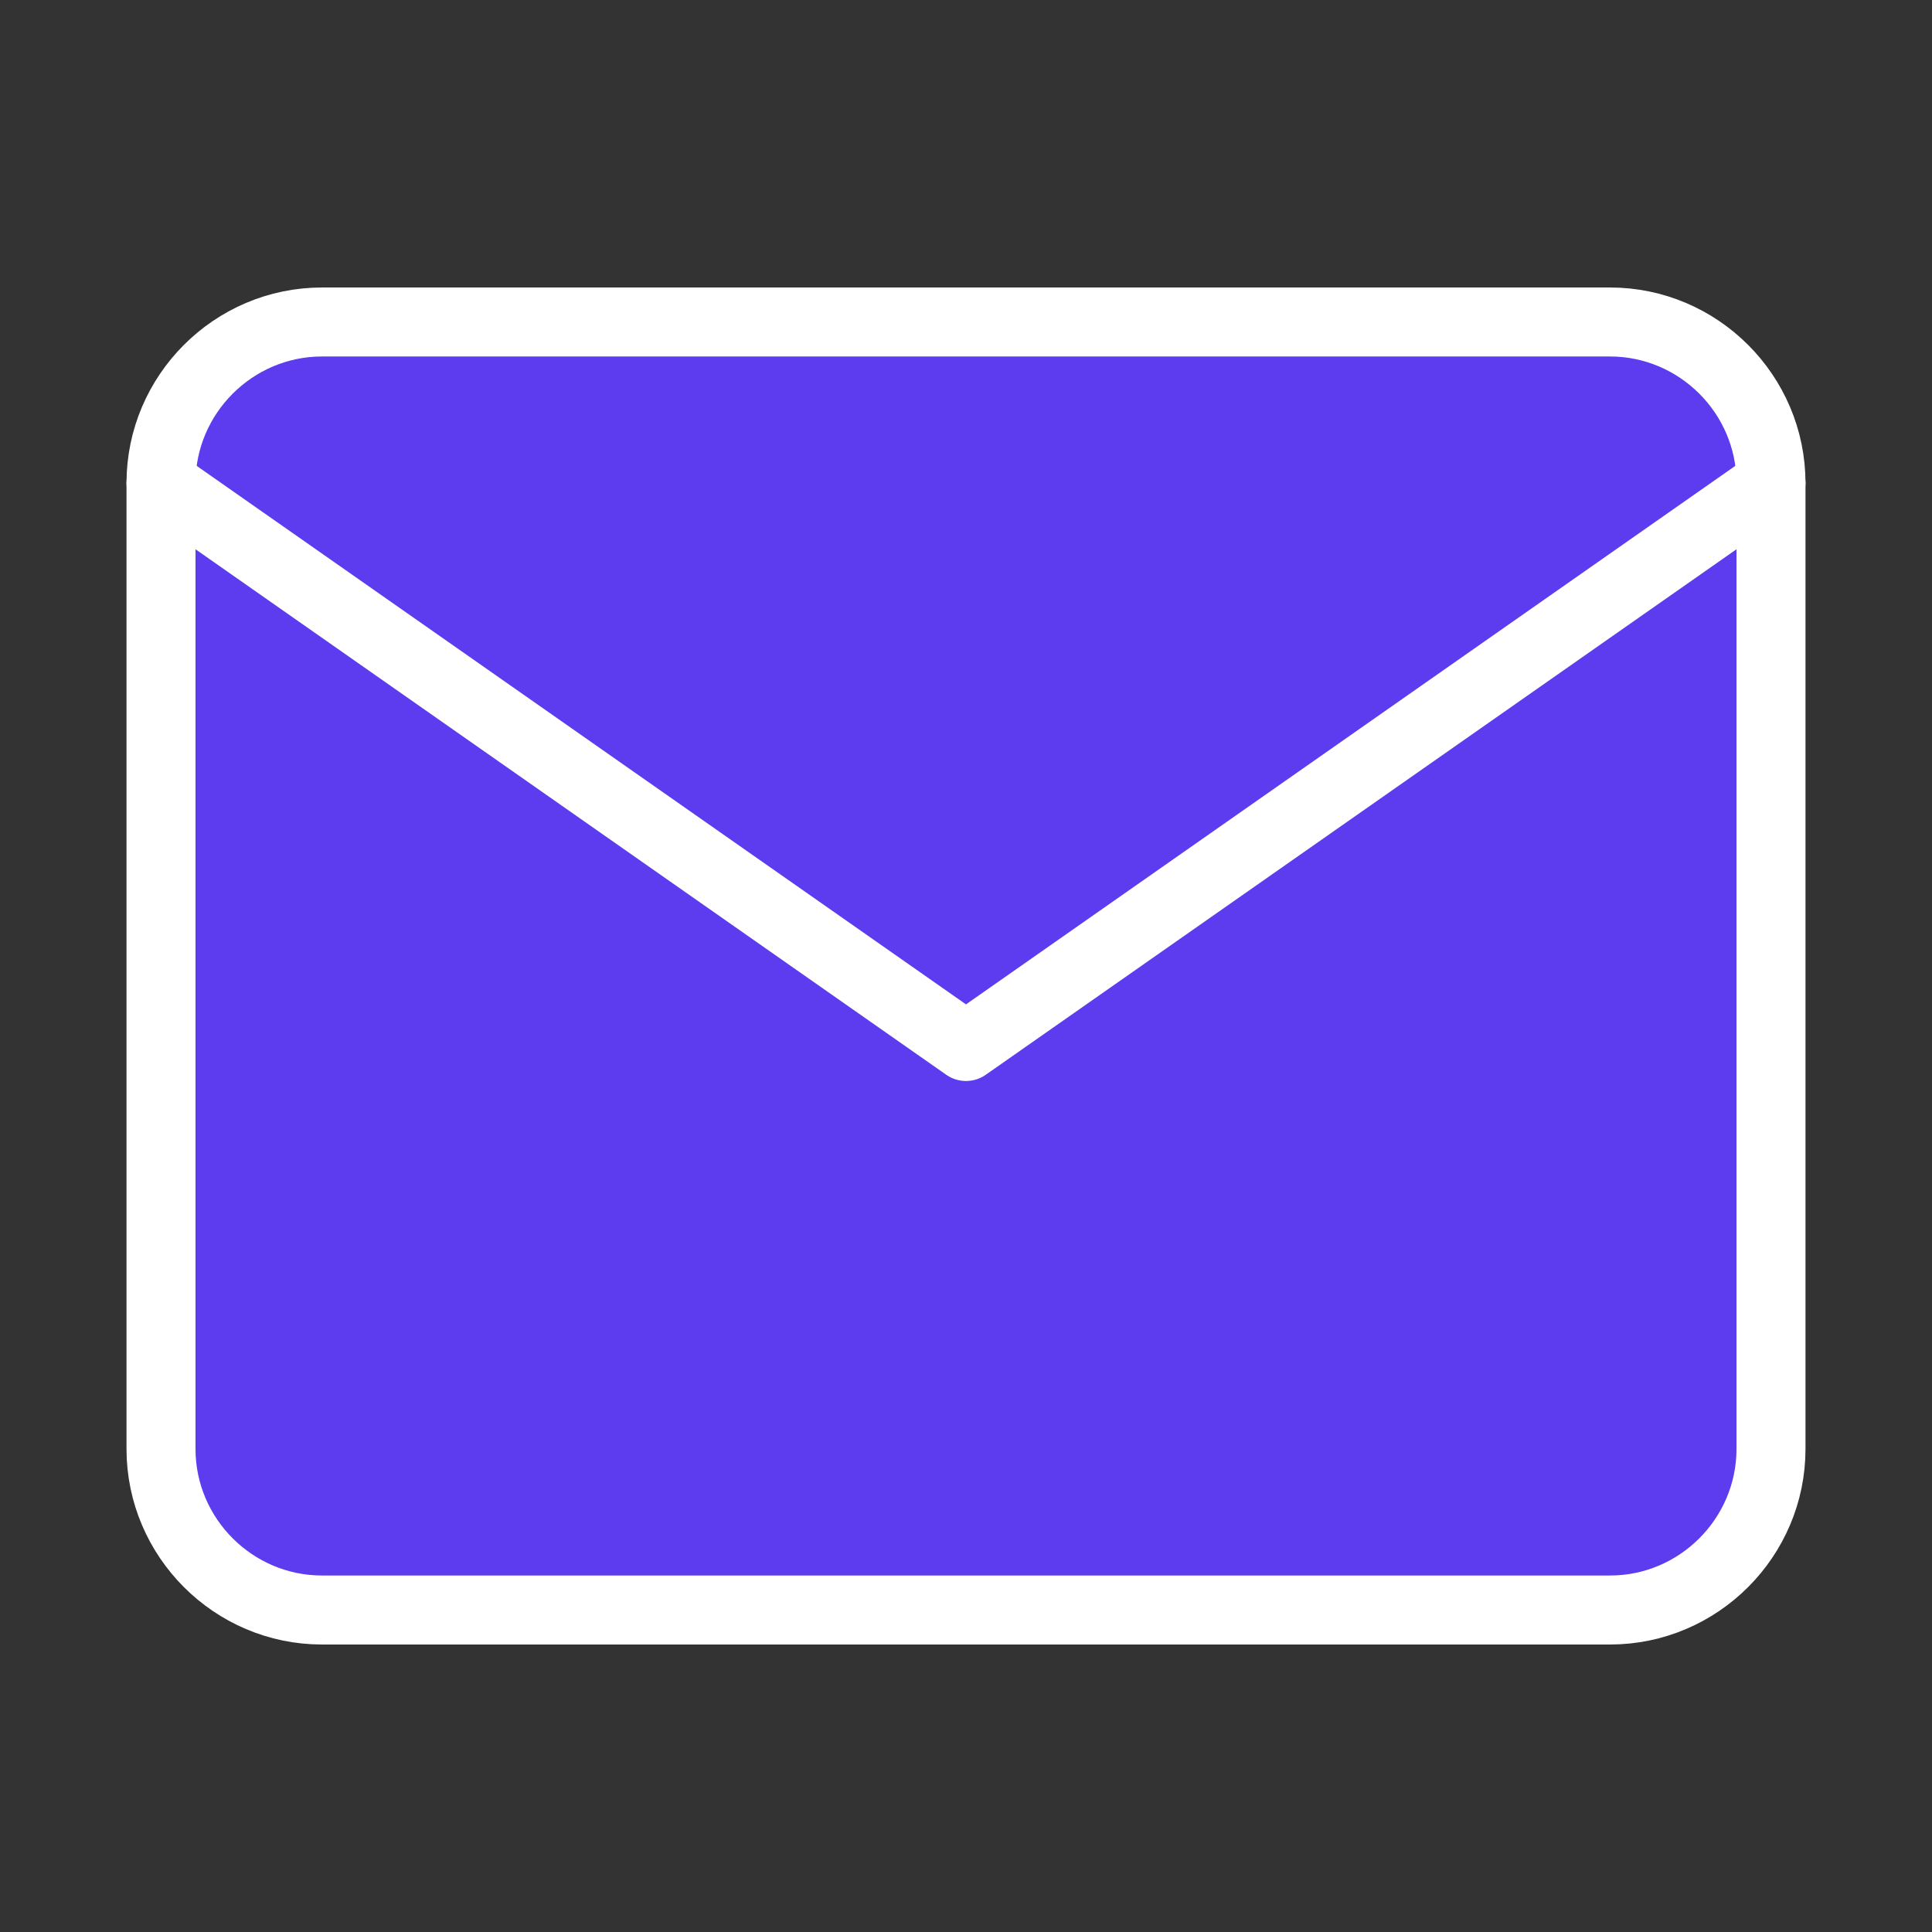 <svg width="56" height="56" viewBox="0 0 56 56" fill="none" xmlns="http://www.w3.org/2000/svg">
<rect x="0" y="0" width="56" height="56" fill="#333333" stroke="none"/>
<path d="M9.333 9.333H46.667C49.233 9.333 51.333 11.433 51.333 14V42C51.333 44.567 49.233 46.667 46.667 46.667H9.333C6.767 46.667 4.667 44.567 4.667 42V14C4.667 11.433 6.767 9.333 9.333 9.333Z" fill="#5d3bef" stroke="#ffff" stroke-width="2" stroke-linecap="round" stroke-linejoin="round"/>
<path d="M51.333 14L28 30.333L4.667 14" fill="#5d3bef"/>
<path d="M51.333 14L28 30.333L4.667 14" stroke="#ffff" stroke-width="2" stroke-linecap="round" stroke-linejoin="round"/>
</svg>
